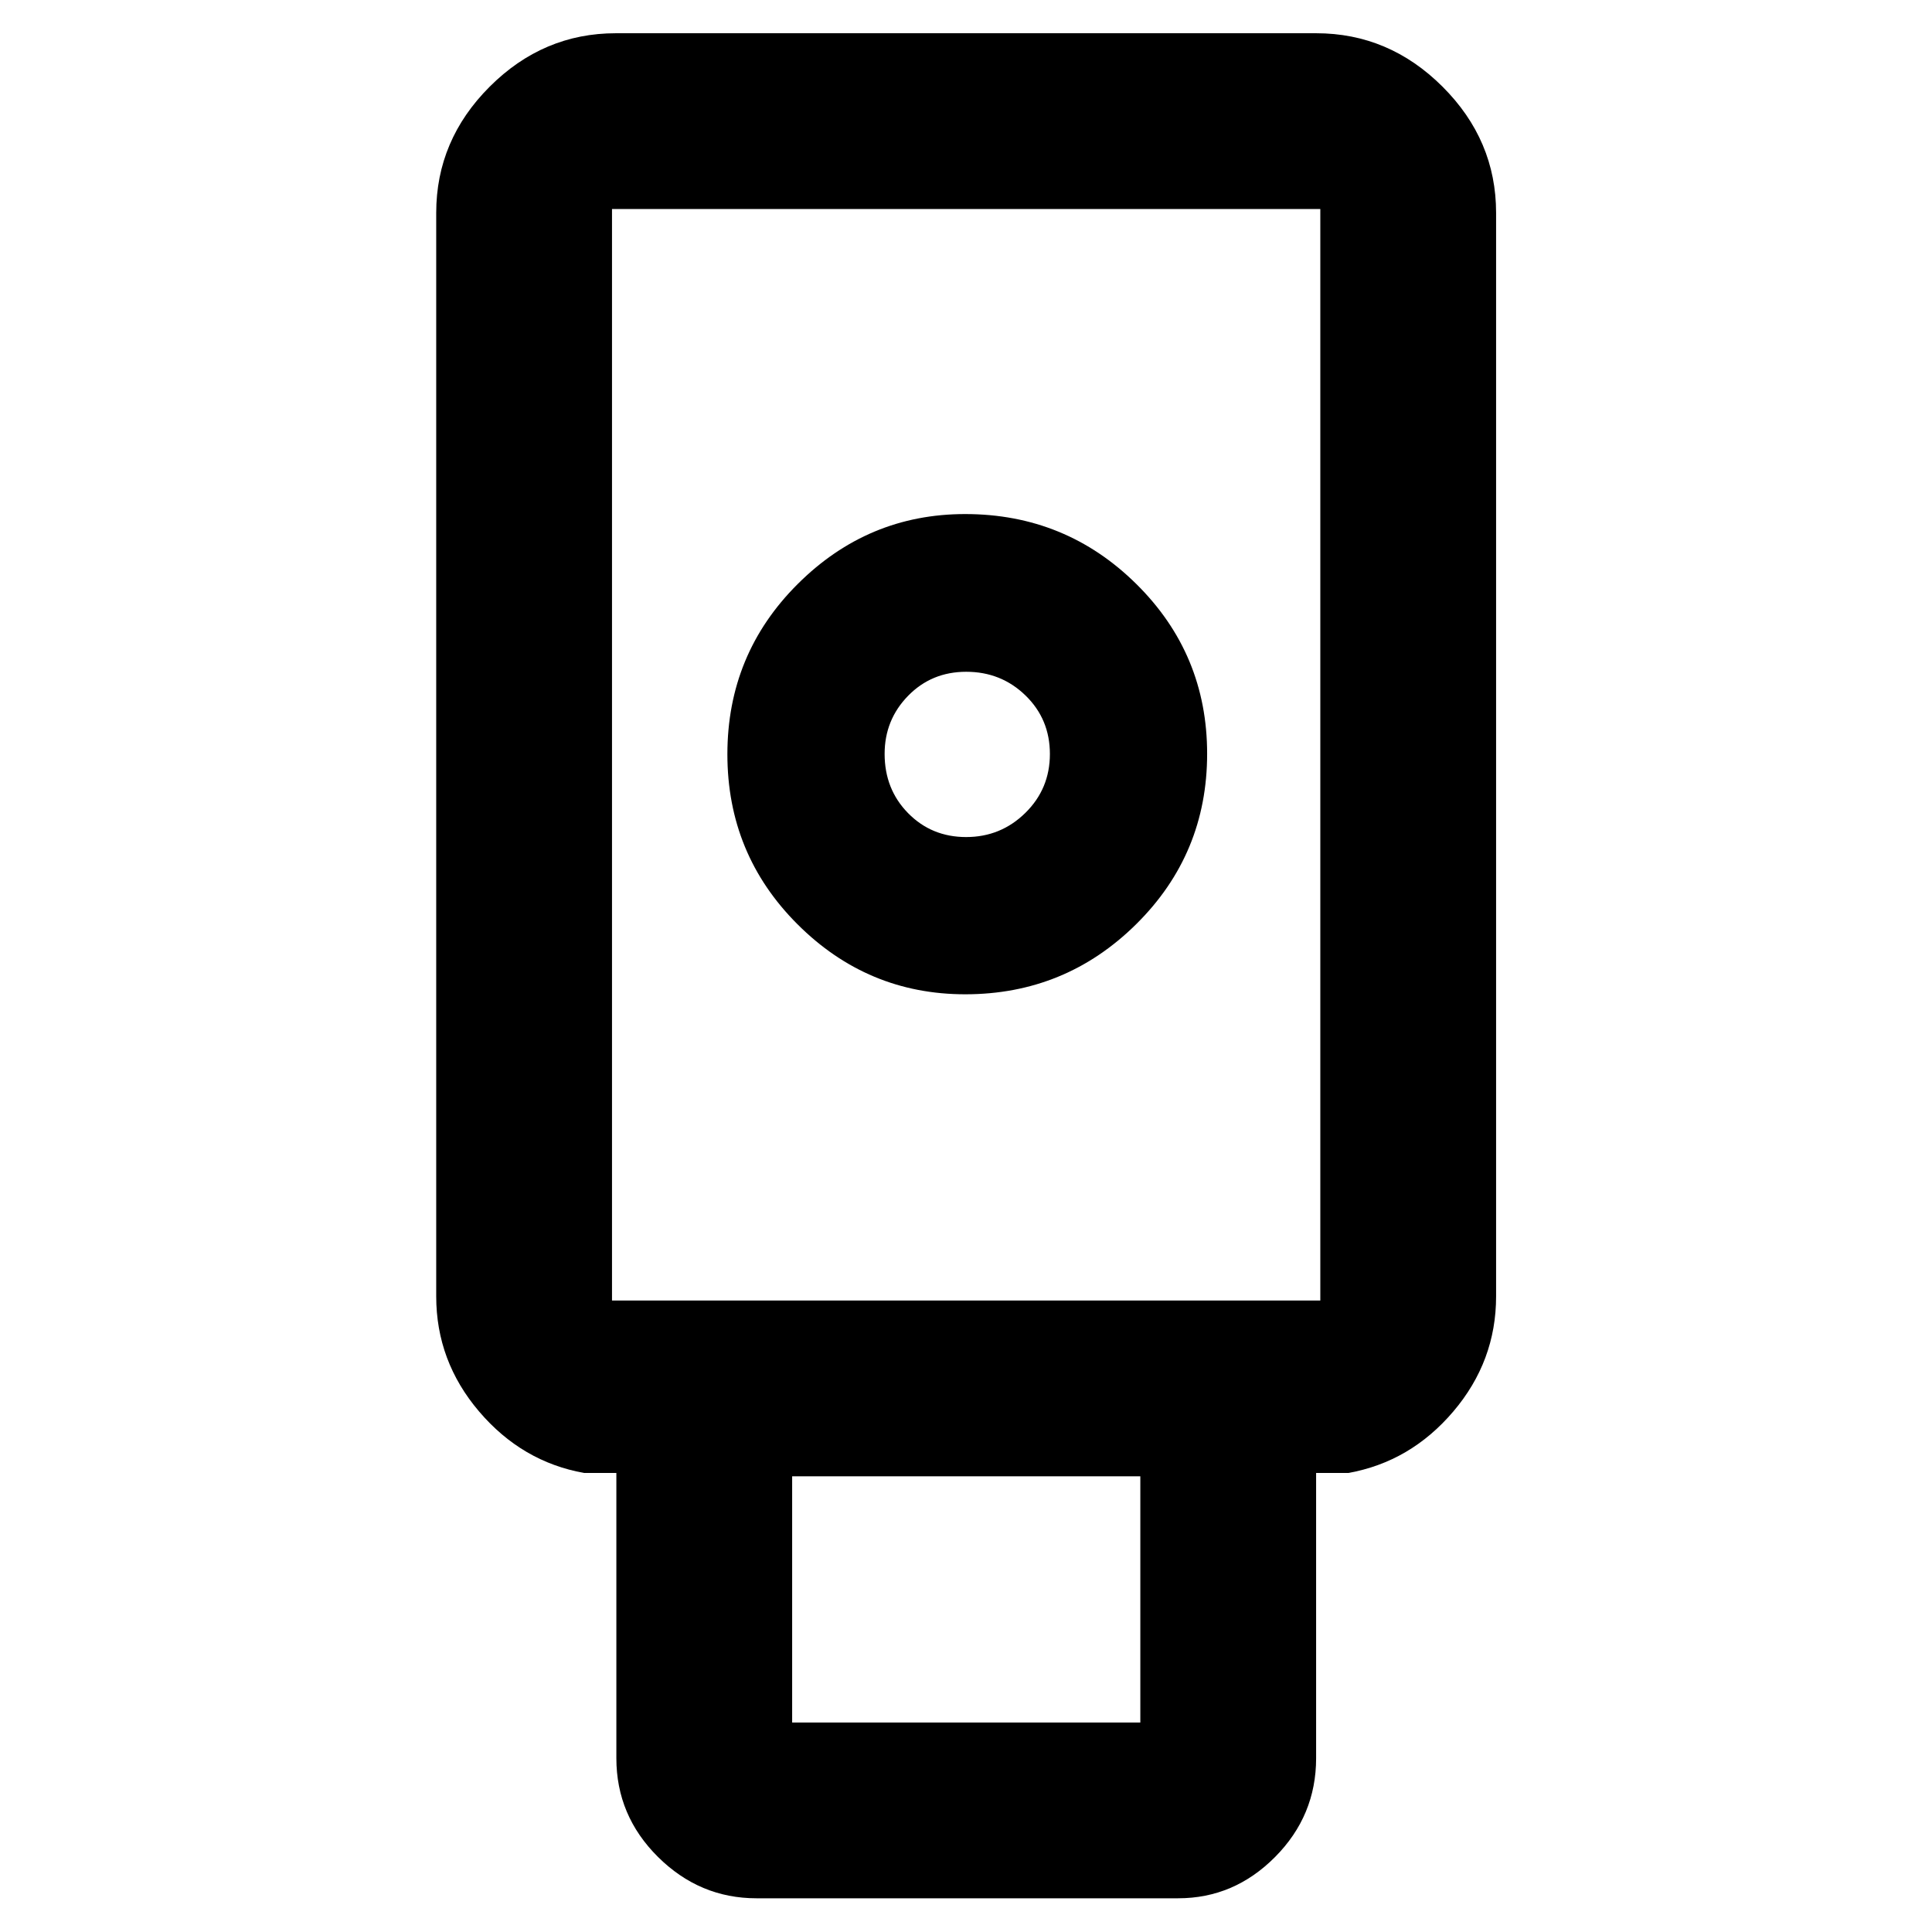 <svg xmlns="http://www.w3.org/2000/svg" height="40" viewBox="0 -960 960 960" width="40"><path d="M375.884-16.754q-28.216 0-48.916-20.528-20.7-20.528-20.7-49.088v-141.717h-16q-30.877-5.529-52.195-30.537-21.319-25.008-21.319-57.231v-538.37q0-36.14 26.56-62.7 26.56-26.56 62.7-26.56h347.972q36.205 0 62.812 26.56t26.607 62.7v538.37q0 32.223-21.278 57.231-21.279 25.008-52.156 30.537h-16V-86.37q0 28.56-20.383 49.088-20.382 20.528-48.153 20.528H375.884Zm103.755-449.188q49.738 0 84.959-34.866 35.221-34.866 35.221-84.674 0-49.53-35.16-84.307-35.16-34.776-85.084-34.776-48.358 0-83.249 34.809t-34.891 84.537q0 49.661 34.823 84.469 34.824 34.808 83.381 34.808Zm-86.023 361.841h173.007v-122.334H393.616v122.334Zm-89.515-209.681h351.957v-542.356H304.101v542.356Zm175.983-230.29q-17.19 0-28.854-11.877-11.665-11.877-11.665-29.434 0-16.914 11.658-28.864 11.658-11.949 28.892-11.949 17.342 0 29.458 11.777 12.116 11.778 12.116 29.073t-12.207 29.285q-12.207 11.989-29.398 11.989Zm-175.983 230.29h351.957-351.957Z"/></svg>